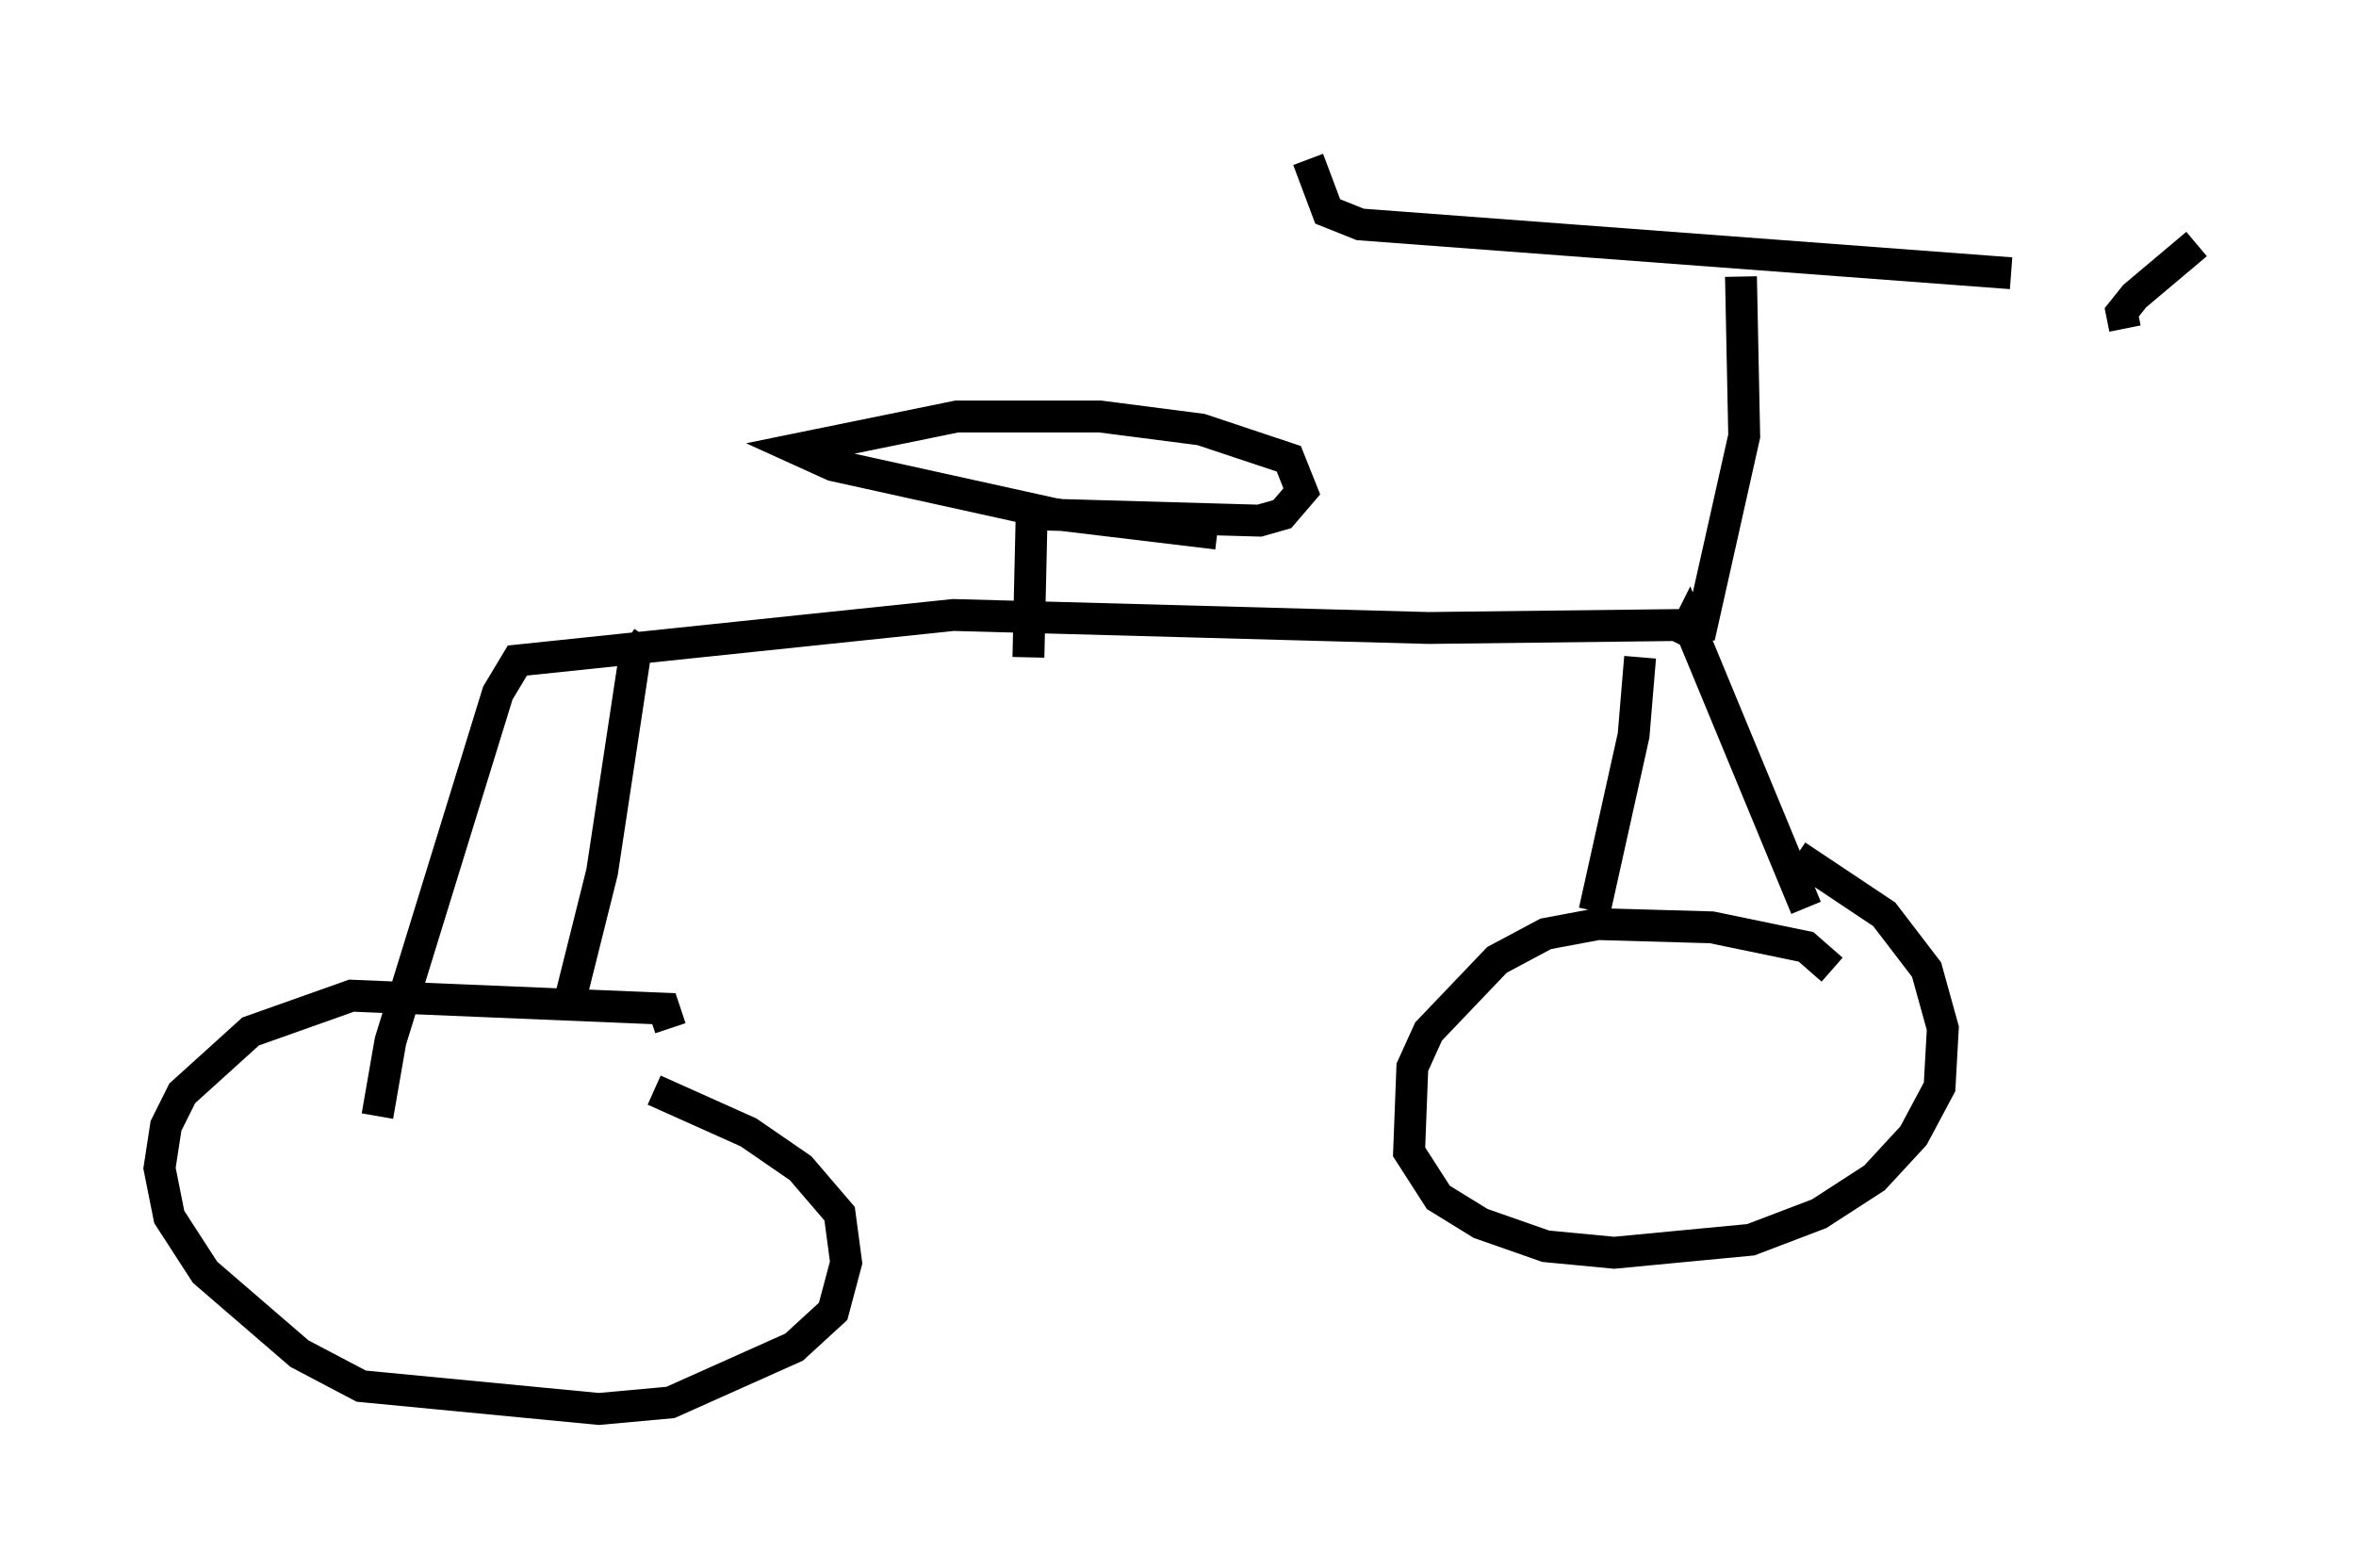 <?xml version="1.0" encoding="utf-8" ?>
<svg baseProfile="full" height="49.2" version="1.1" width="73.905" xmlns="http://www.w3.org/2000/svg" xmlns:ev="http://www.w3.org/2001/xml-events" xmlns:xlink="http://www.w3.org/1999/xlink"><defs /><rect fill="white" height="49.2" width="73.905" x="0" y="0" /><path d="M66.557, 9.185 m-3.471, -0.613 l-20.417, -1.531 -1.021, -0.408 l-0.613, -1.633 m25.623, 5.308 l-0.102, -0.51 0.408, -0.51 l1.94, -1.633 m-14.292, 1.021 l0.102, 5.002 -1.327, 5.921 l-8.575, 0.102 -14.904, -0.408 l-13.679, 1.429 -0.613, 1.021 l-3.369, 10.923 -0.408, 2.348 m40.834, -14.802 l0.306, -0.613 3.675, 8.881 m-5.206, -7.861 l-0.204, 2.45 -1.225, 5.513 m7.452, 1.838 l-0.817, -0.715 -2.96, -0.613 l-3.573, -0.102 -1.633, 0.306 l-1.531, 0.817 -2.144, 2.246 l-0.51, 1.123 -0.102, 2.654 l0.919, 1.429 1.327, 0.817 l2.042, 0.715 2.144, 0.204 l4.288, -0.408 2.144, -0.817 l1.735, -1.123 1.225, -1.327 l0.817, -1.531 0.102, -1.838 l-0.51, -1.838 -1.327, -1.735 l-2.756, -1.838 m-36.036, -6.84 l-0.408, 0.613 -1.021, 6.738 l-1.021, 4.083 m3.165, 0.817 l-0.204, -0.613 -9.8, -0.408 l-3.165, 1.123 -2.144, 1.94 l-0.51, 1.021 -0.204, 1.327 l0.306, 1.531 1.123, 1.735 l2.96, 2.552 1.94, 1.021 l7.452, 0.715 2.246, -0.204 l3.879, -1.735 1.225, -1.123 l0.408, -1.531 -0.204, -1.531 l-1.225, -1.429 -1.633, -1.123 l-2.96, -1.327 m11.74, -13.577 l0.102, -4.492 7.146, 0.204 l0.715, -0.204 0.613, -0.715 l-0.408, -1.021 -2.756, -0.919 l-3.165, -0.408 -4.492, 0.0 l-5.002, 1.021 1.123, 0.51 l6.942, 1.531 5.104, 0.613 " fill="none" stroke="black" stroke-width="1" /></svg>